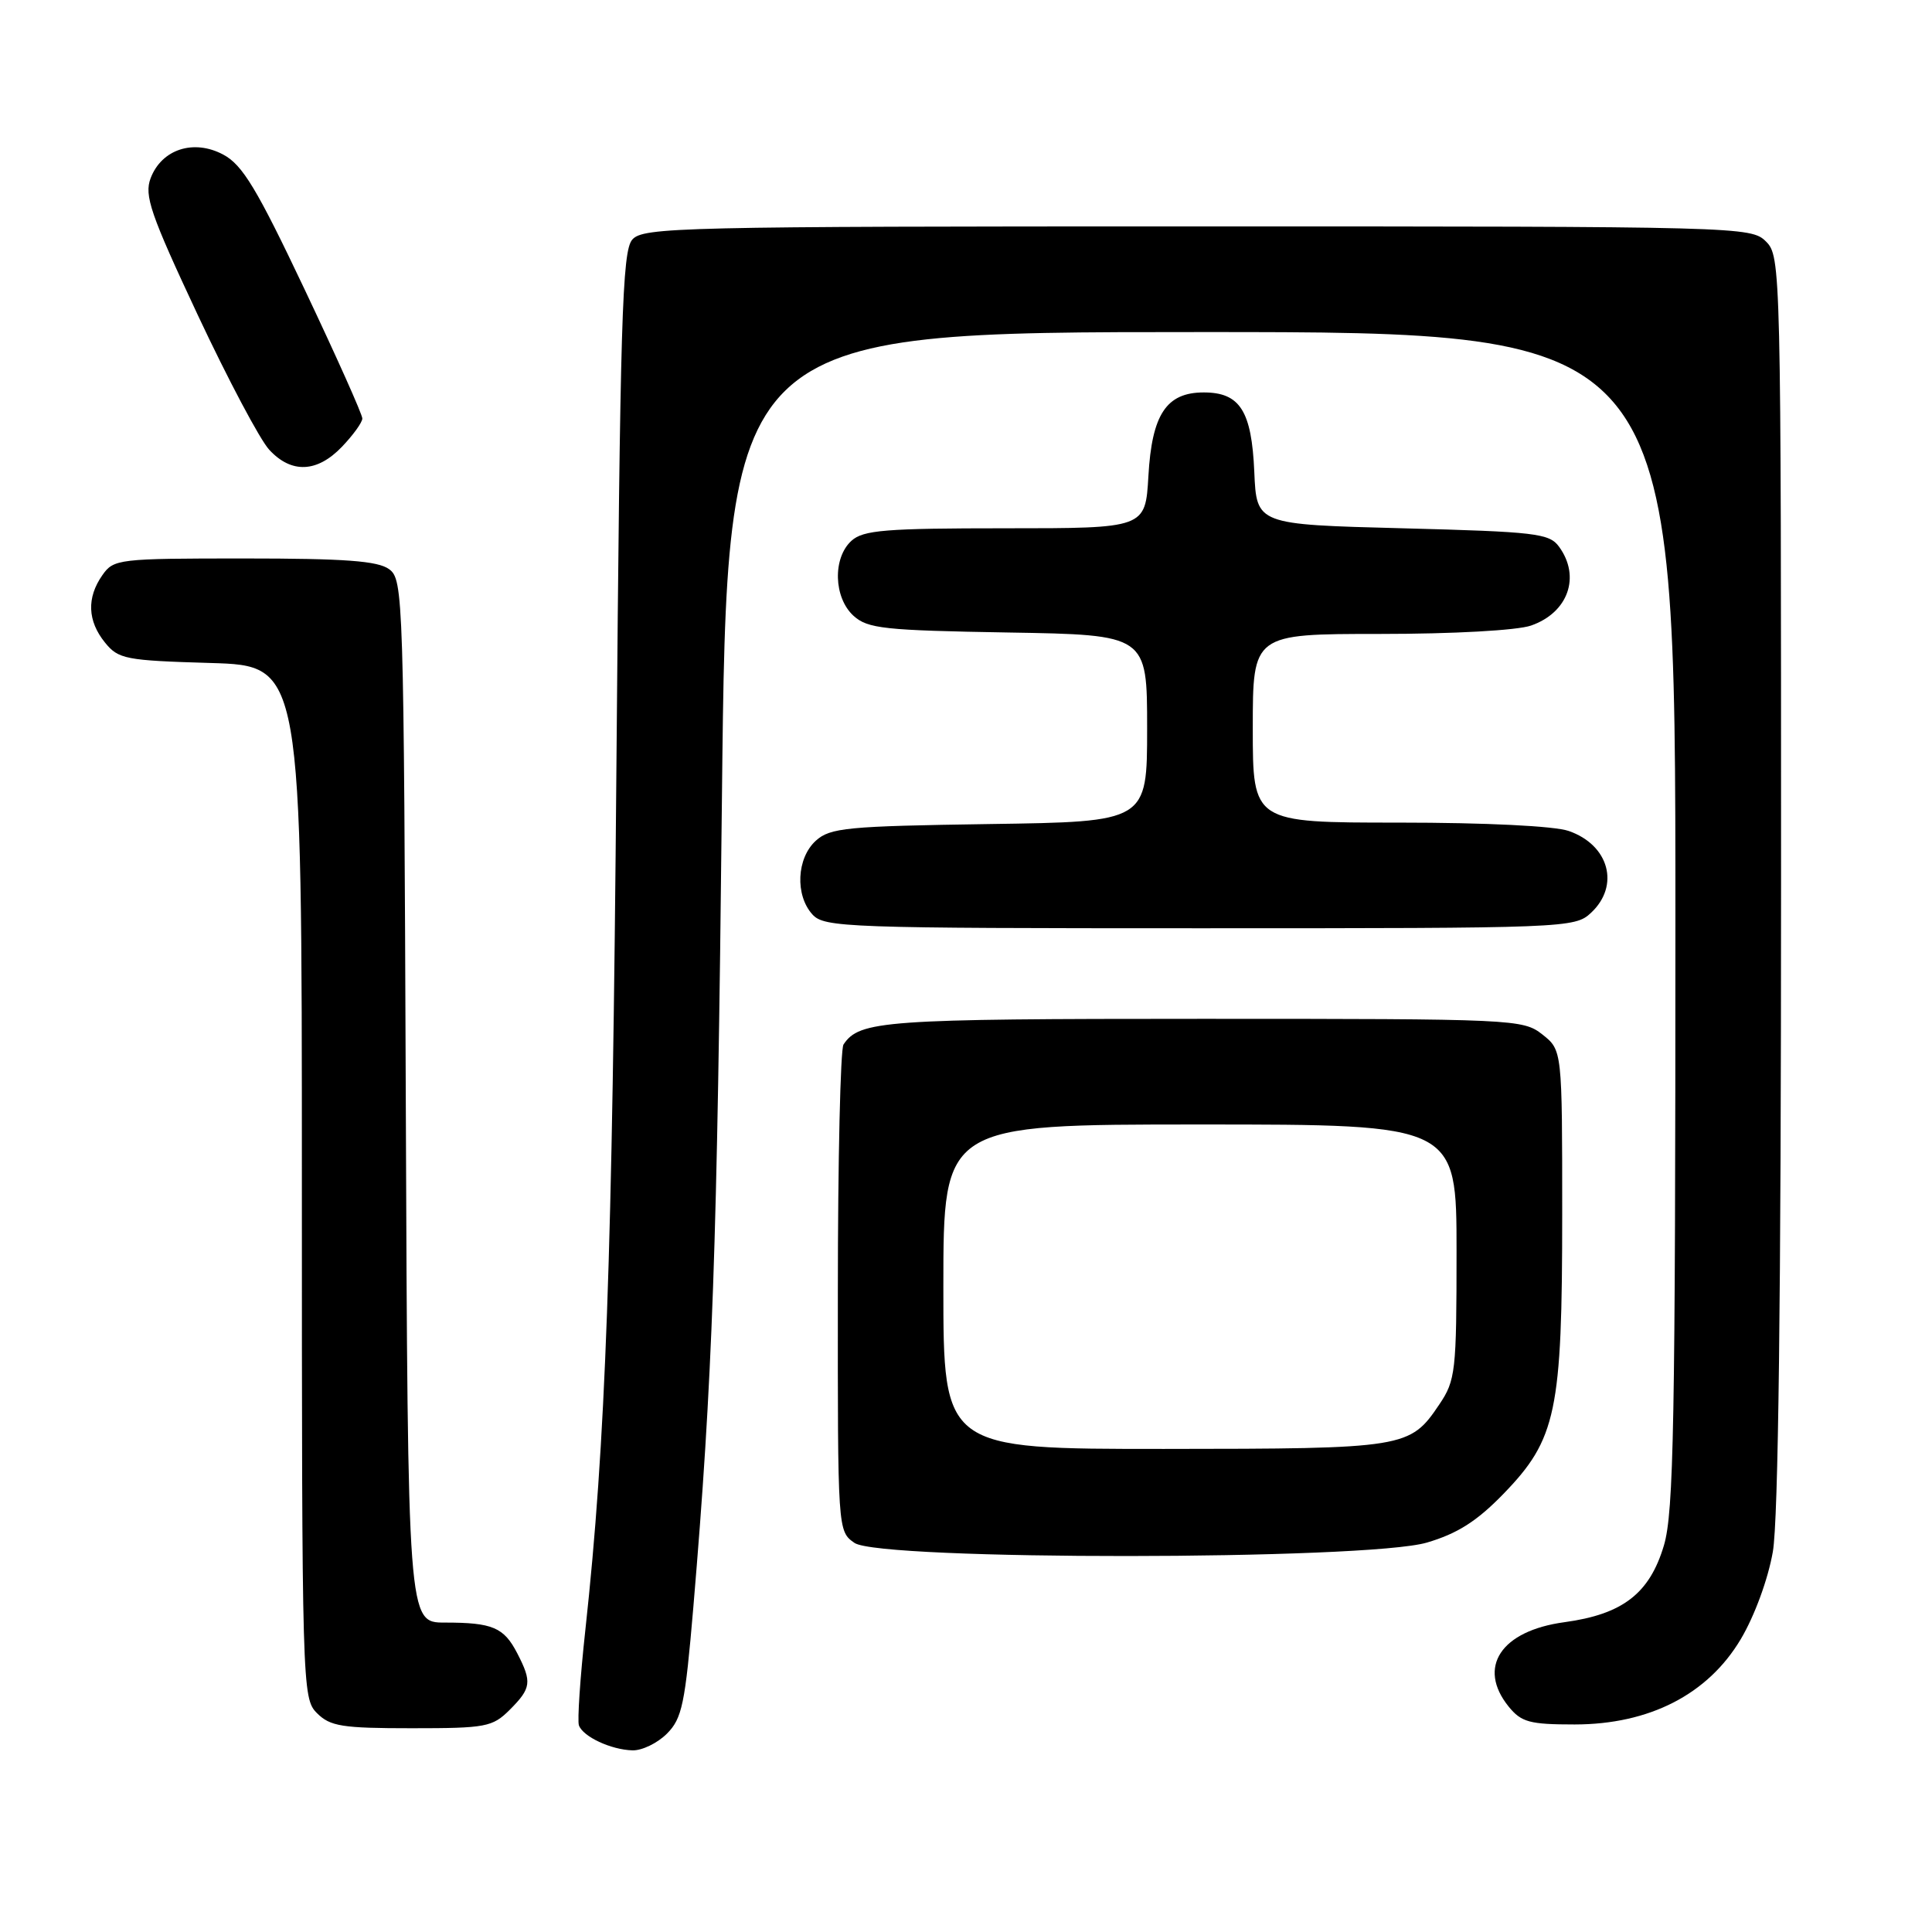 <?xml version="1.0" encoding="UTF-8" standalone="no"?>
<!DOCTYPE svg PUBLIC "-//W3C//DTD SVG 1.1//EN" "http://www.w3.org/Graphics/SVG/1.1/DTD/svg11.dtd" >
<svg xmlns="http://www.w3.org/2000/svg" xmlns:xlink="http://www.w3.org/1999/xlink" version="1.1" viewBox="0 0 256 256">
 <g >
 <path fill="currentColor"
d=" M 88.37 229.72 C 90.38 227.71 90.78 225.79 91.87 212.97 C 94.42 182.76 95.03 165.71 95.66 105.75 C 96.32 44.00 96.32 44.00 159.16 44.00 C 222.00 44.00 222.00 44.00 222.00 121.82 C 222.00 188.61 221.78 200.36 220.48 204.77 C 218.58 211.15 215.02 213.90 207.29 214.95 C 198.87 216.09 195.69 220.92 199.91 226.14 C 201.59 228.20 202.68 228.50 208.66 228.50 C 218.56 228.49 226.30 224.52 230.66 217.20 C 232.49 214.12 234.27 209.27 234.91 205.62 C 235.64 201.41 236.00 172.03 236.00 116.67 C 236.00 35.33 235.97 33.97 234.00 32.00 C 232.04 30.04 230.67 30.00 158.65 30.00 C 90.05 30.00 85.21 30.11 83.78 31.75 C 82.44 33.27 82.17 42.35 81.68 101.50 C 81.14 166.88 80.26 191.20 77.56 216.00 C 76.87 222.32 76.49 228.01 76.71 228.62 C 77.25 230.12 80.95 231.85 83.80 231.93 C 85.06 231.97 87.11 230.98 88.37 229.72 Z  M 67.55 226.55 C 70.40 223.69 70.51 222.89 68.54 219.07 C 66.76 215.63 65.27 215.00 58.94 215.00 C 54.04 215.00 54.04 215.00 53.77 145.92 C 53.51 78.85 53.44 76.80 51.56 75.42 C 50.06 74.32 45.69 74.00 32.37 74.00 C 15.67 74.00 15.06 74.07 13.56 76.22 C 11.47 79.20 11.59 82.28 13.91 85.14 C 15.69 87.34 16.63 87.52 27.91 87.85 C 40.00 88.21 40.00 88.21 40.00 156.61 C 40.00 223.67 40.04 225.04 42.00 227.00 C 43.75 228.75 45.33 229.00 54.55 229.00 C 64.41 229.00 65.25 228.84 67.55 226.55 Z  M 189.07 204.40 C 193.12 203.21 195.69 201.57 199.19 197.97 C 206.24 190.70 207.00 187.09 207.00 160.89 C 207.00 139.15 207.00 139.15 204.37 137.07 C 201.79 135.05 200.71 135.00 159.30 135.00 C 117.10 135.00 113.88 135.23 111.77 138.40 C 111.36 139.00 111.02 153.76 111.02 171.19 C 111.00 202.82 111.00 202.89 113.22 204.44 C 116.57 206.79 181.08 206.75 189.07 204.40 Z  M 210.81 120.96 C 214.68 117.36 213.22 111.97 207.87 110.11 C 205.98 109.45 196.90 109.00 185.35 109.00 C 166.00 109.00 166.00 109.00 166.00 96.50 C 166.00 84.00 166.00 84.00 182.85 84.00 C 192.57 84.00 201.04 83.53 202.87 82.89 C 207.79 81.18 209.48 76.41 206.58 72.44 C 205.29 70.67 203.49 70.46 185.83 70.00 C 166.50 69.50 166.50 69.50 166.20 62.52 C 165.85 54.44 164.30 52.00 159.50 52.00 C 154.55 52.00 152.63 54.91 152.17 63.07 C 151.77 70.00 151.77 70.00 133.22 70.00 C 117.35 70.00 114.39 70.24 112.83 71.65 C 110.31 73.93 110.46 79.20 113.10 81.60 C 114.98 83.30 117.17 83.53 133.60 83.81 C 152.00 84.12 152.00 84.12 152.00 96.51 C 152.00 108.89 152.00 108.89 131.10 109.19 C 112.21 109.47 110.00 109.68 108.10 111.40 C 105.56 113.71 105.33 118.61 107.65 121.17 C 109.22 122.90 112.13 123.00 158.97 123.00 C 207.56 123.00 208.67 122.96 210.81 120.96 Z  M 45.31 59.20 C 46.79 57.65 48.01 55.97 48.01 55.45 C 48.02 54.93 44.57 47.22 40.35 38.32 C 34.04 25.01 32.14 21.85 29.59 20.49 C 25.67 18.39 21.42 19.77 19.96 23.61 C 19.09 25.90 19.92 28.33 26.20 41.73 C 30.19 50.23 34.45 58.28 35.68 59.60 C 38.62 62.78 42.02 62.63 45.31 59.20 Z  M 125.00 170.50 C 125.00 149.00 125.00 149.00 159.00 149.00 C 193.00 149.00 193.00 149.00 193.00 165.85 C 193.00 181.74 192.87 182.90 190.72 186.09 C 186.82 191.88 186.27 191.97 154.25 191.99 C 125.00 192.00 125.00 192.00 125.00 170.50 Z "/>
</g>
</svg>